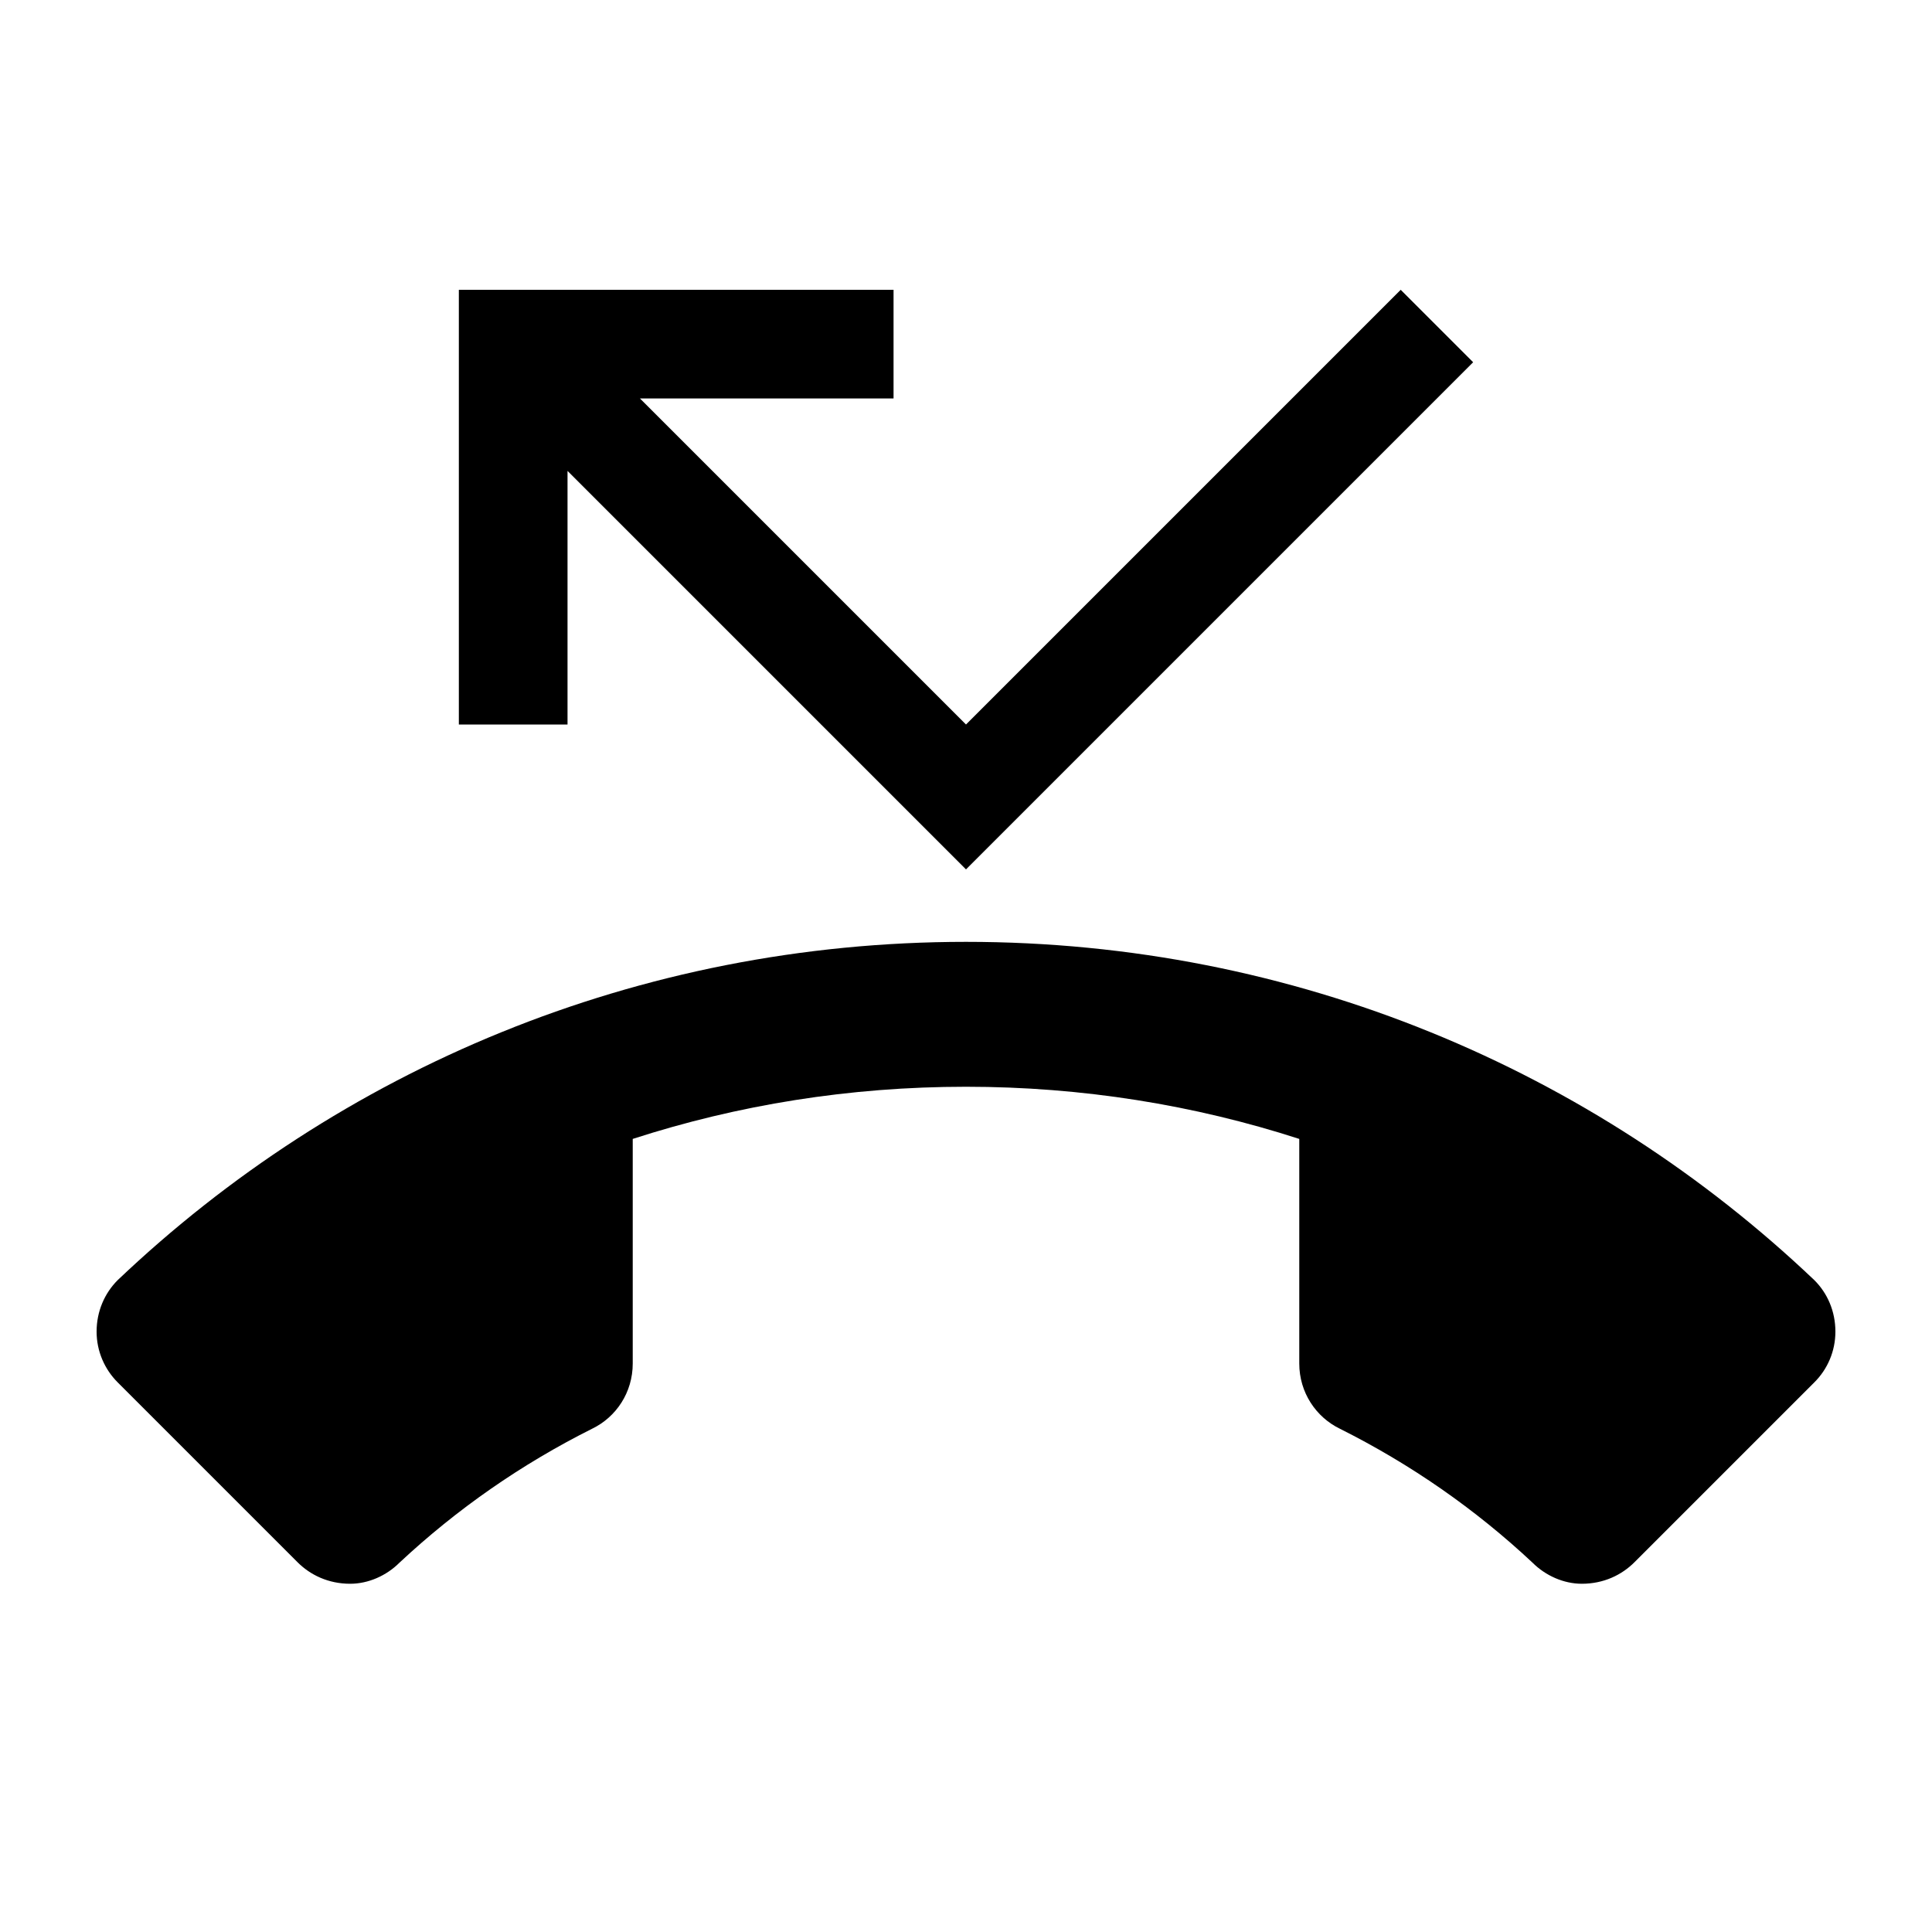 <svg width="20" height="20" viewBox="0 0 20 20" fill="none" xmlns="http://www.w3.org/2000/svg">
<path d="M18.782 13.252C16.495 11.078 13.405 9.75 10 9.75C6.595 9.75 3.505 11.078 1.218 13.252C1.083 13.387 1 13.575 1 13.785C1 13.988 1.083 14.175 1.218 14.31L3.078 16.17C3.212 16.305 3.4 16.395 3.625 16.395C3.812 16.395 4 16.312 4.135 16.177C4.728 15.623 5.395 15.158 6.13 14.79C6.378 14.67 6.55 14.415 6.55 14.115V11.79C7.638 11.438 8.793 11.25 10 11.25C11.2 11.25 12.363 11.438 13.45 11.79V14.115C13.45 14.415 13.623 14.67 13.87 14.79C14.605 15.158 15.273 15.623 15.865 16.177C16 16.312 16.188 16.395 16.375 16.395C16.6 16.395 16.788 16.305 16.922 16.17L18.782 14.31C18.918 14.175 19 13.988 19 13.785C19 13.575 18.918 13.387 18.782 13.252ZM5.875 4.875L10 9L15.25 3.75L14.5 3L10 7.5L6.625 4.125H9.25V3H4.75V7.5H5.875V4.875Z" fill="#000"/>
</svg>
